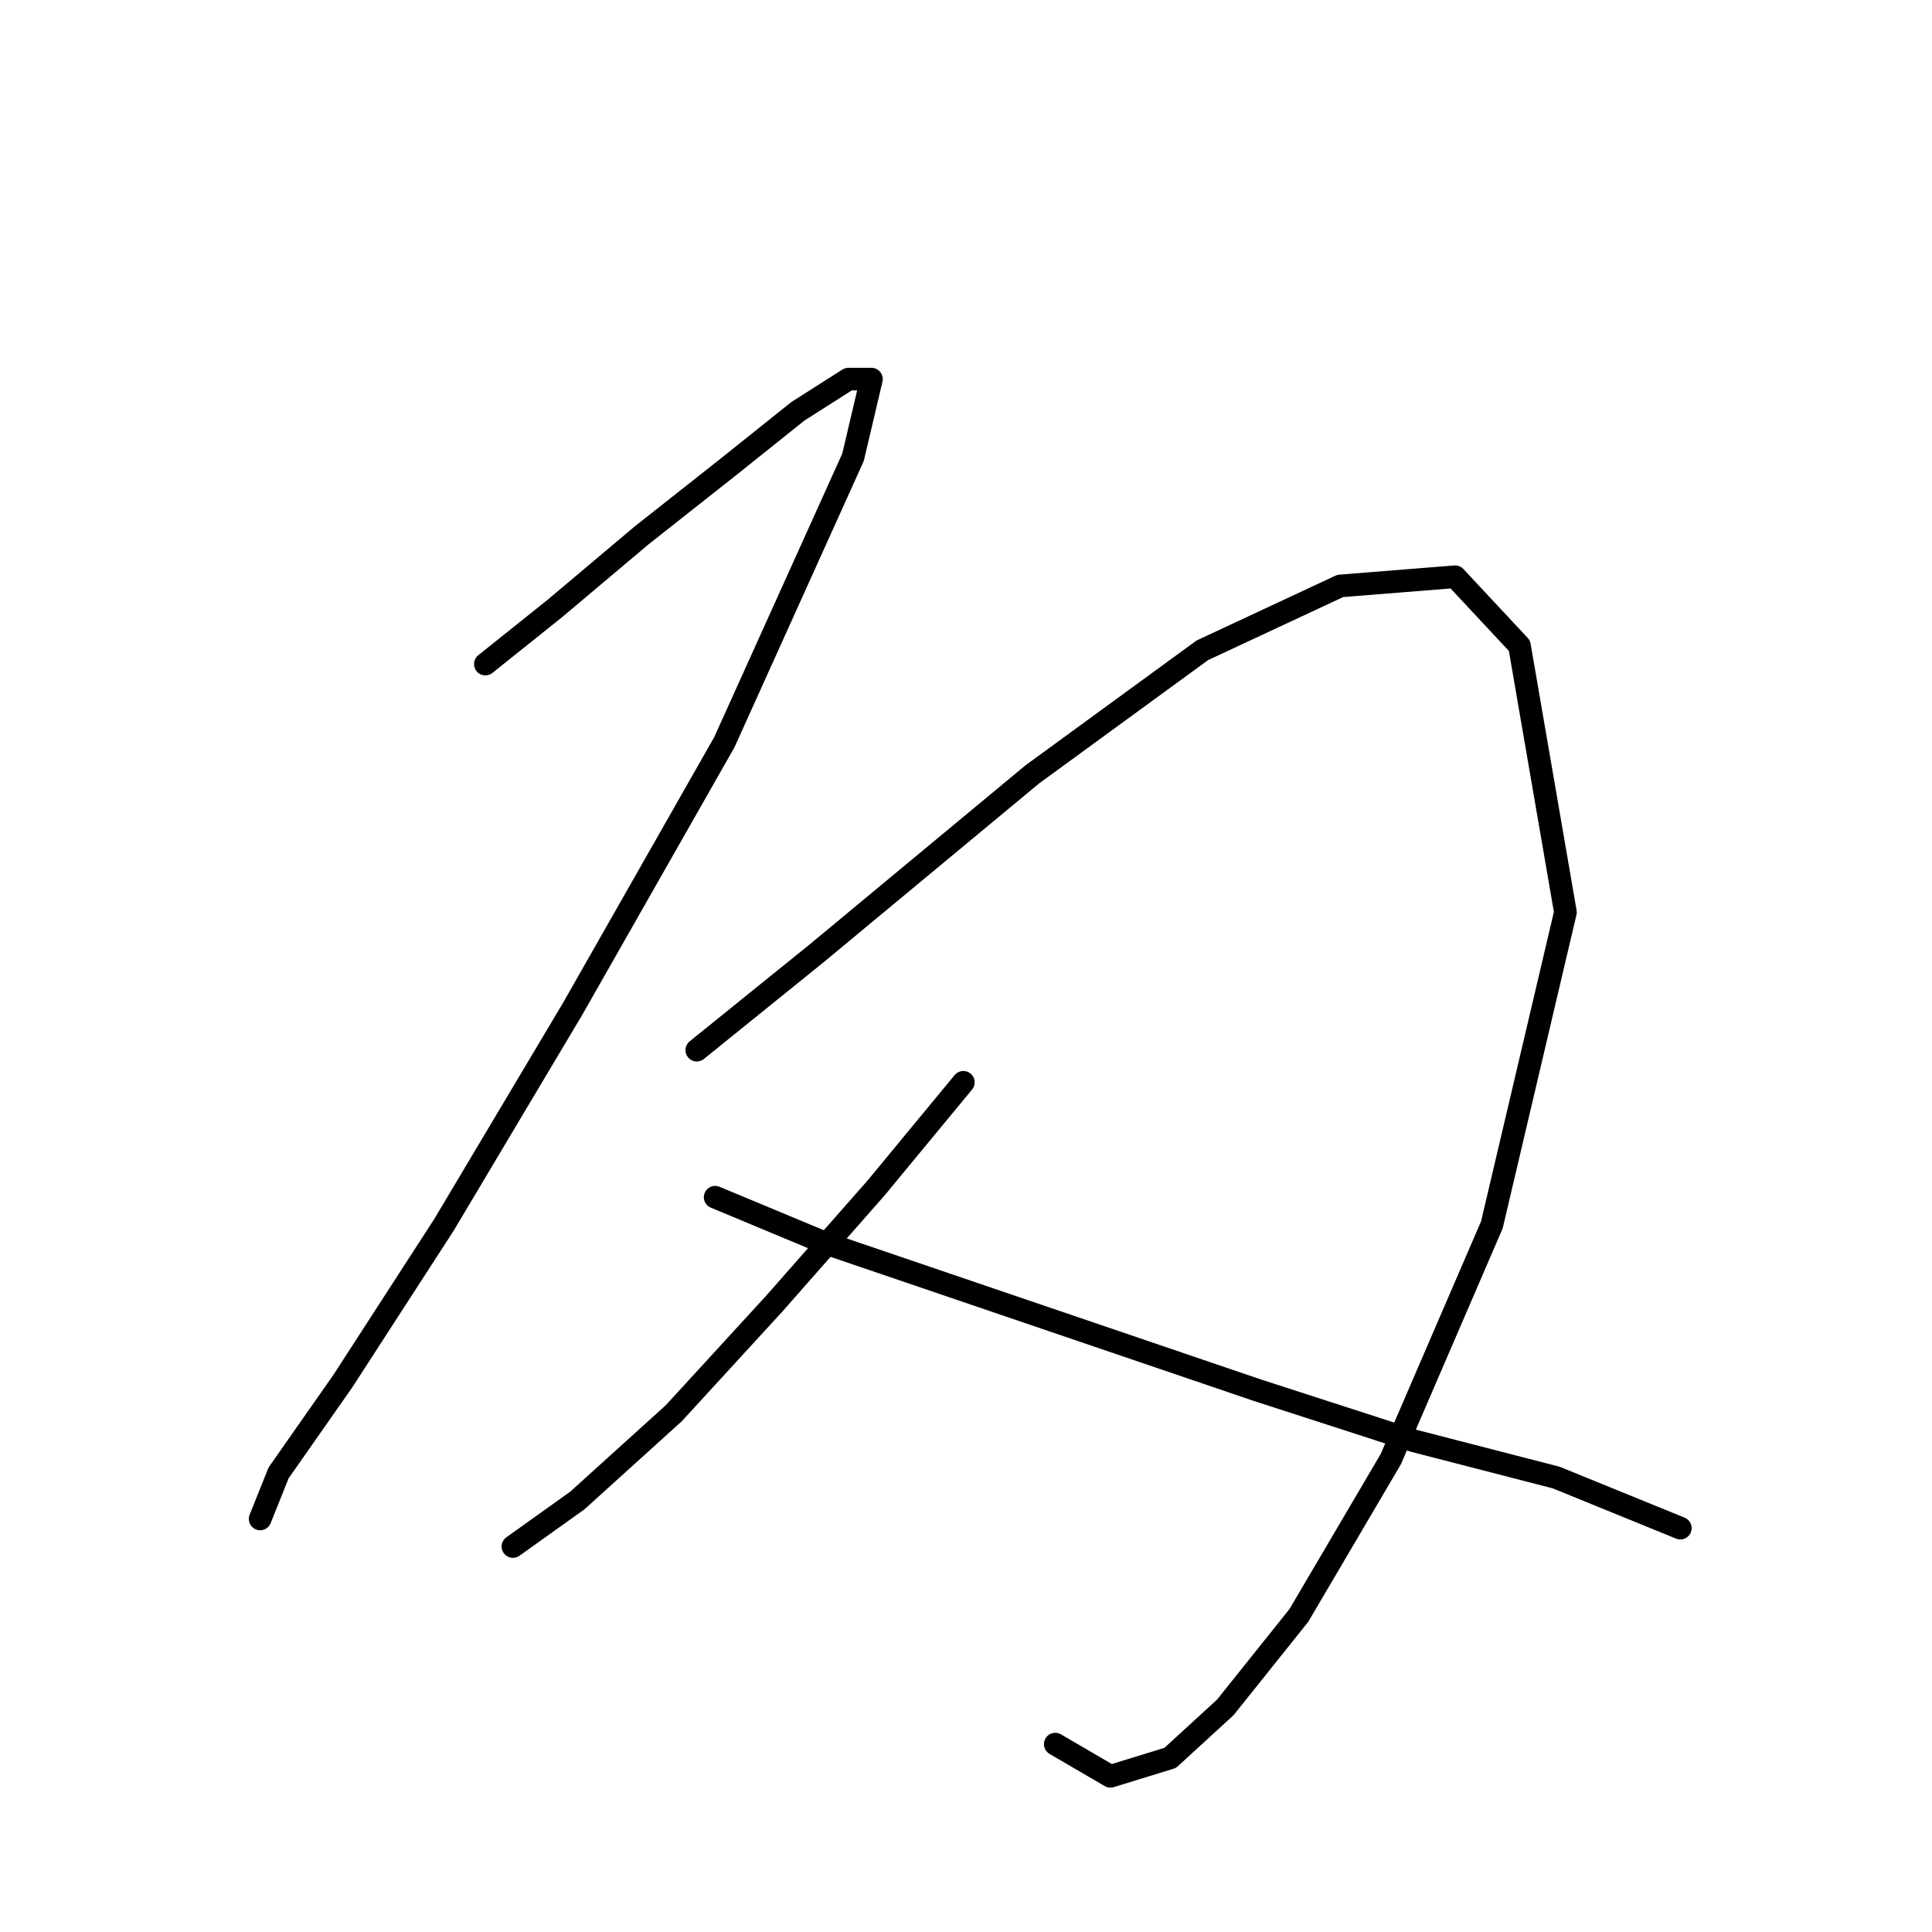<?xml version="1.0" standalone="no"?>
    <svg width="256" height="256" xmlns="http://www.w3.org/2000/svg" version="1.1">
    <polyline stroke="black" stroke-width="3" stroke-linecap="round" fill="transparent" stroke-linejoin="round" points="64.313 87.993 73.448 80.685 85.019 70.941 96.59 61.806 105.725 54.498 112.424 50.235 115.469 50.235 113.033 60.588 95.981 98.346 75.884 133.668 58.832 162.291 45.434 182.996 36.908 195.176 34.472 201.266 34.472 201.266 " />
        <polyline stroke="black" stroke-width="3" stroke-linecap="round" fill="transparent" stroke-linejoin="round" points="92.327 139.149 108.161 126.36 136.784 102.609 159.317 86.166 177.586 77.64 192.811 76.422 201.337 85.557 207.427 120.879 197.683 162.291 184.285 193.349 172.105 214.055 162.362 226.235 155.054 232.934 147.137 235.37 139.829 231.107 139.829 231.107 " />
        <polyline stroke="black" stroke-width="3" stroke-linecap="round" fill="transparent" stroke-linejoin="round" points="127.649 143.412 116.078 157.419 102.68 172.644 89.282 187.259 76.493 198.83 67.967 204.92 67.967 204.92 " />
        <polyline stroke="black" stroke-width="3" stroke-linecap="round" fill="transparent" stroke-linejoin="round" points="94.763 158.637 109.379 164.727 138.002 174.471 166.625 184.215 187.33 190.913 206.209 195.785 222.652 202.484 222.652 202.484 " />
        </svg>
